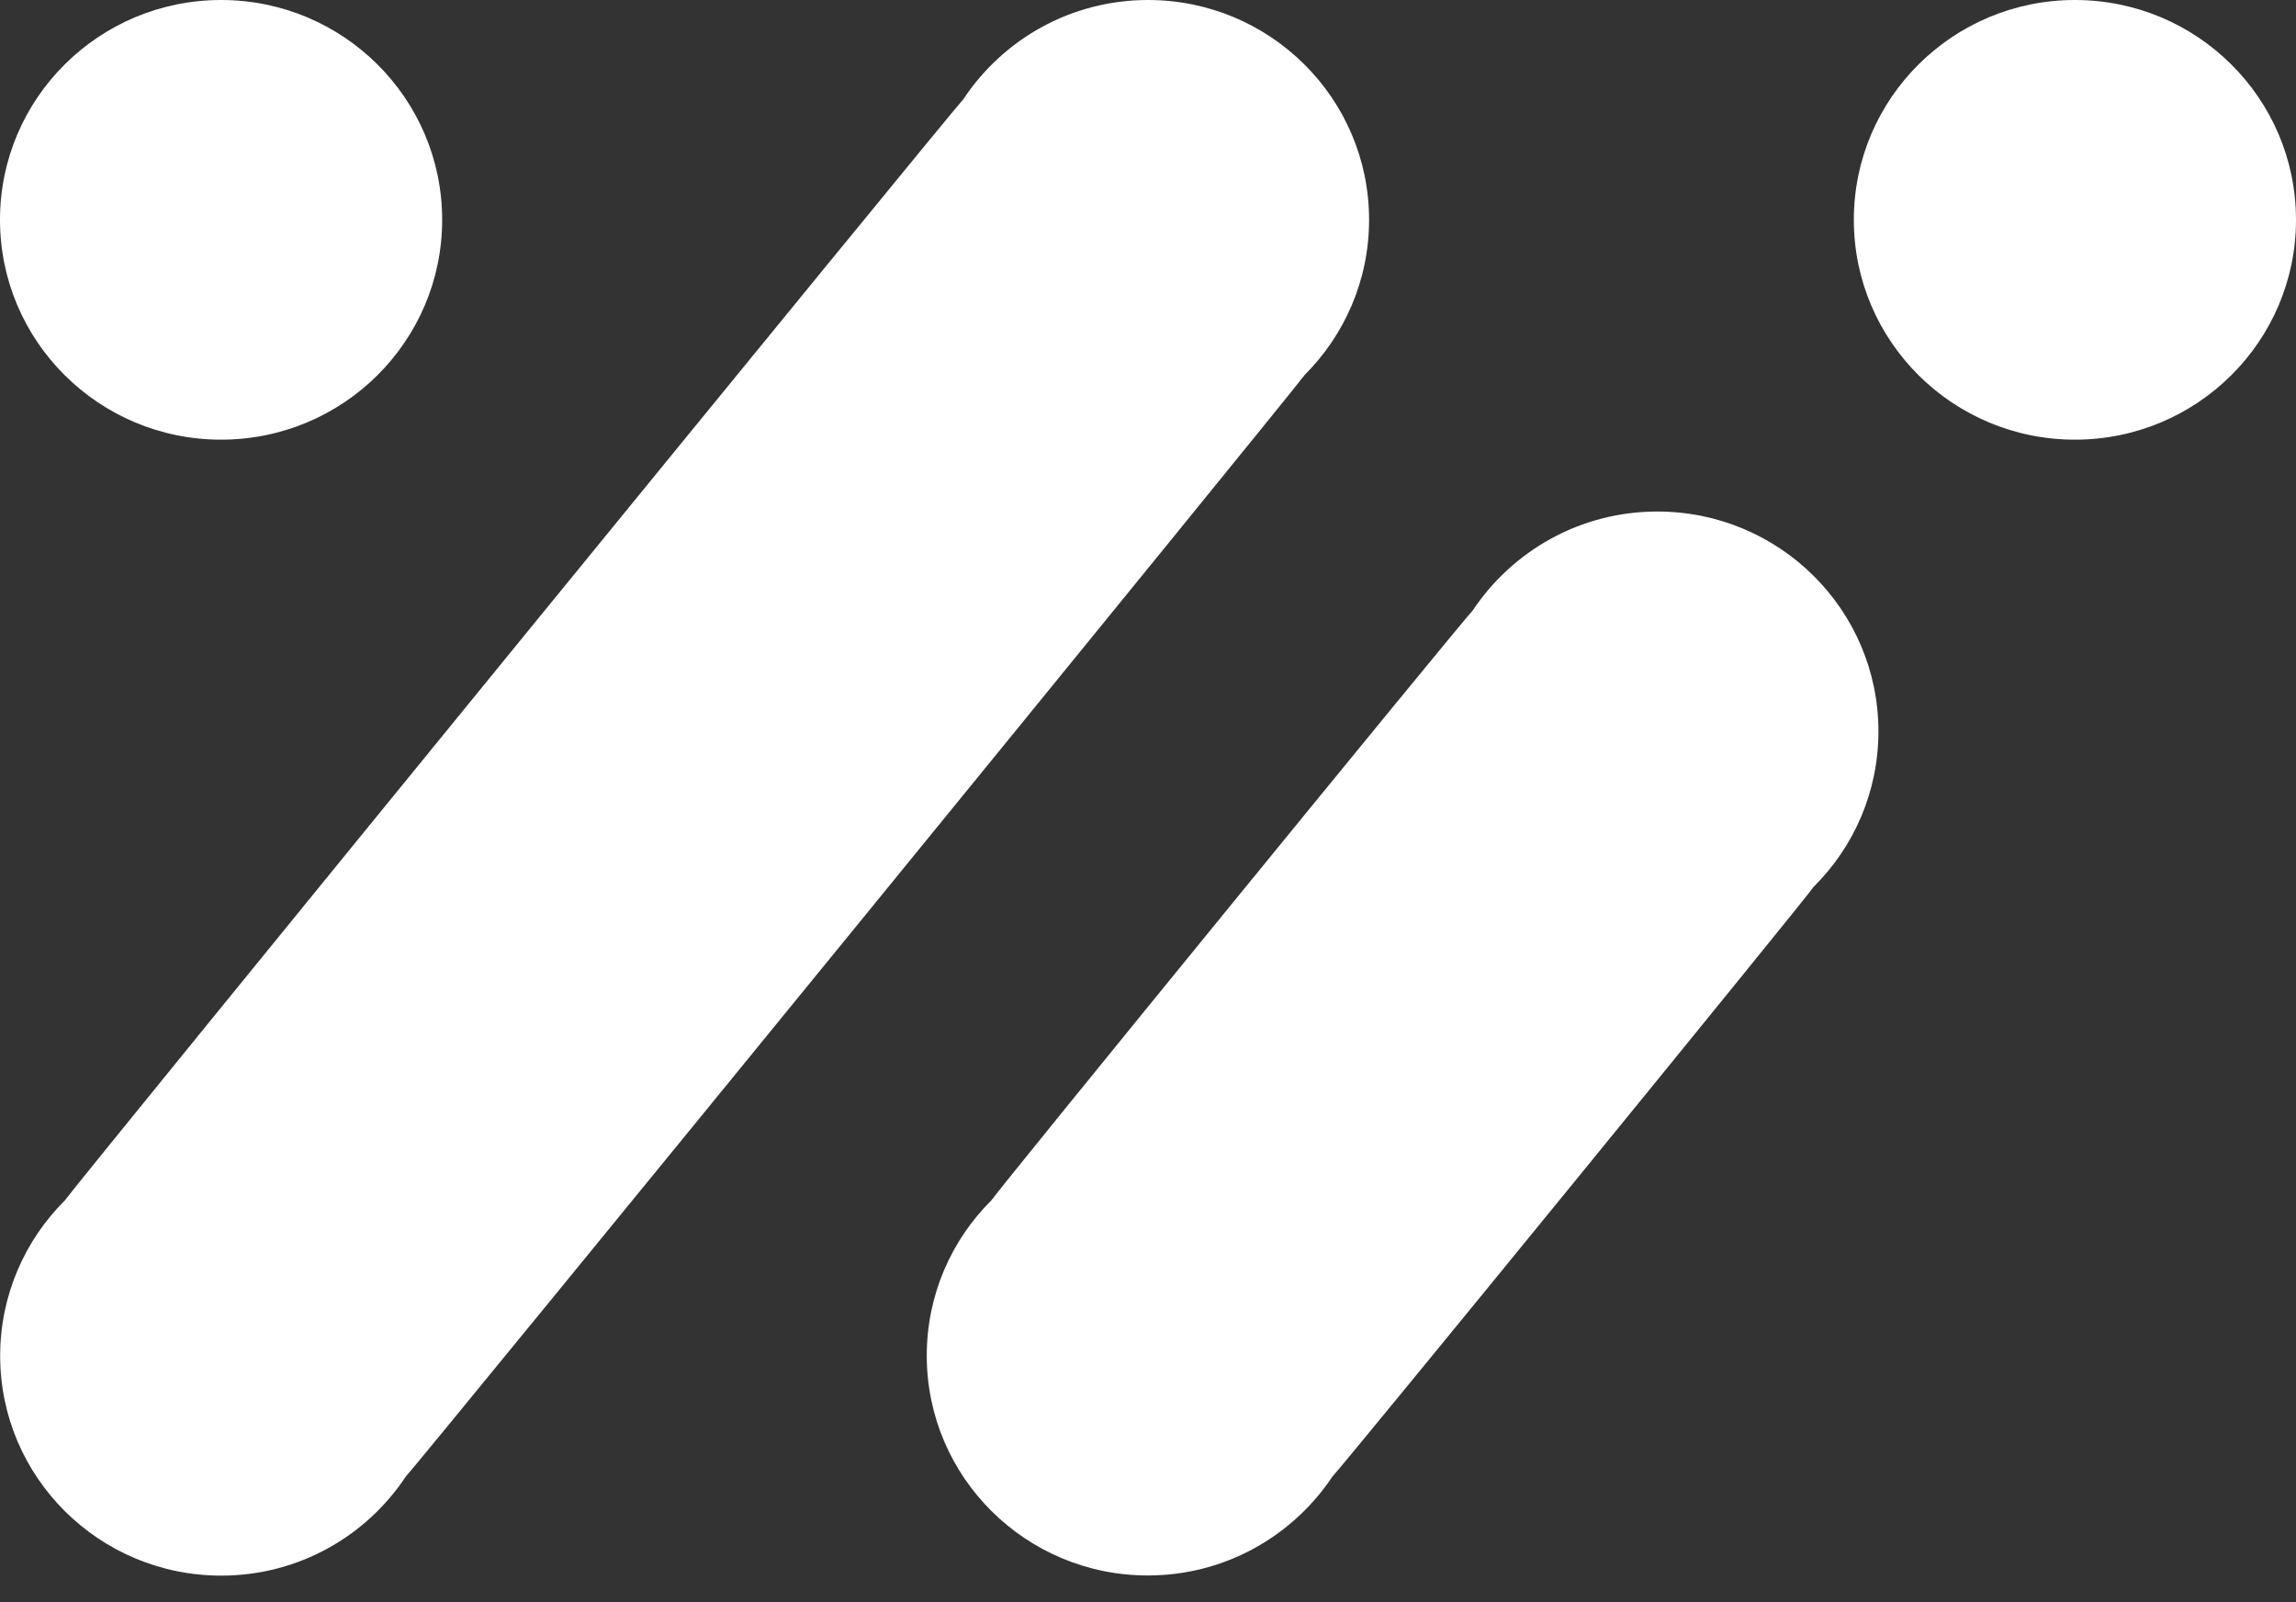 <svg width="86" height="60" viewBox="0 0 86 60" fill="none" xmlns="http://www.w3.org/2000/svg">
<rect x="0" y="0" width="86" height="60" fill="#333333" stroke="none"/>
<path d="M48.862 14.048C50.354 12.559 51.281 10.503 51.281 8.232C51.281 3.686 47.573 0 43 0C40.109 0 37.567 1.477 36.088 3.71C35.695 4.101 2.732 44.494 2.425 44.958C0.933 46.447 0.006 48.504 0.006 50.774C0.006 55.32 3.714 59.006 8.287 59.006C11.178 59.006 13.72 57.529 15.199 55.296C15.592 54.905 48.555 14.512 48.862 14.048Z" fill="white"/>
<path d="M67.934 33.21C69.432 31.721 70.359 29.665 70.359 27.389C70.359 22.842 66.651 19.156 62.078 19.156C59.187 19.156 56.646 20.633 55.16 22.866C54.761 23.263 37.451 44.476 37.138 44.946C35.64 46.435 34.713 48.491 34.713 50.768C34.713 55.314 38.421 59 42.994 59C45.885 59 48.426 57.523 49.912 55.29C50.311 54.893 67.621 33.68 67.934 33.21Z" fill="white"/>
<path d="M86 8.232C86 12.779 82.292 16.465 77.719 16.465C73.146 16.465 69.438 12.779 69.438 8.232C69.438 3.686 73.146 0 77.719 0C82.292 0 86 3.686 86 8.232Z" fill="white"/>
<path d="M16.562 8.232C16.562 12.779 12.854 16.465 8.281 16.465C3.708 16.465 0 12.779 0 8.232C0 3.686 3.708 0 8.281 0C12.854 0 16.562 3.686 16.562 8.232Z" fill="white"/>
</svg>
